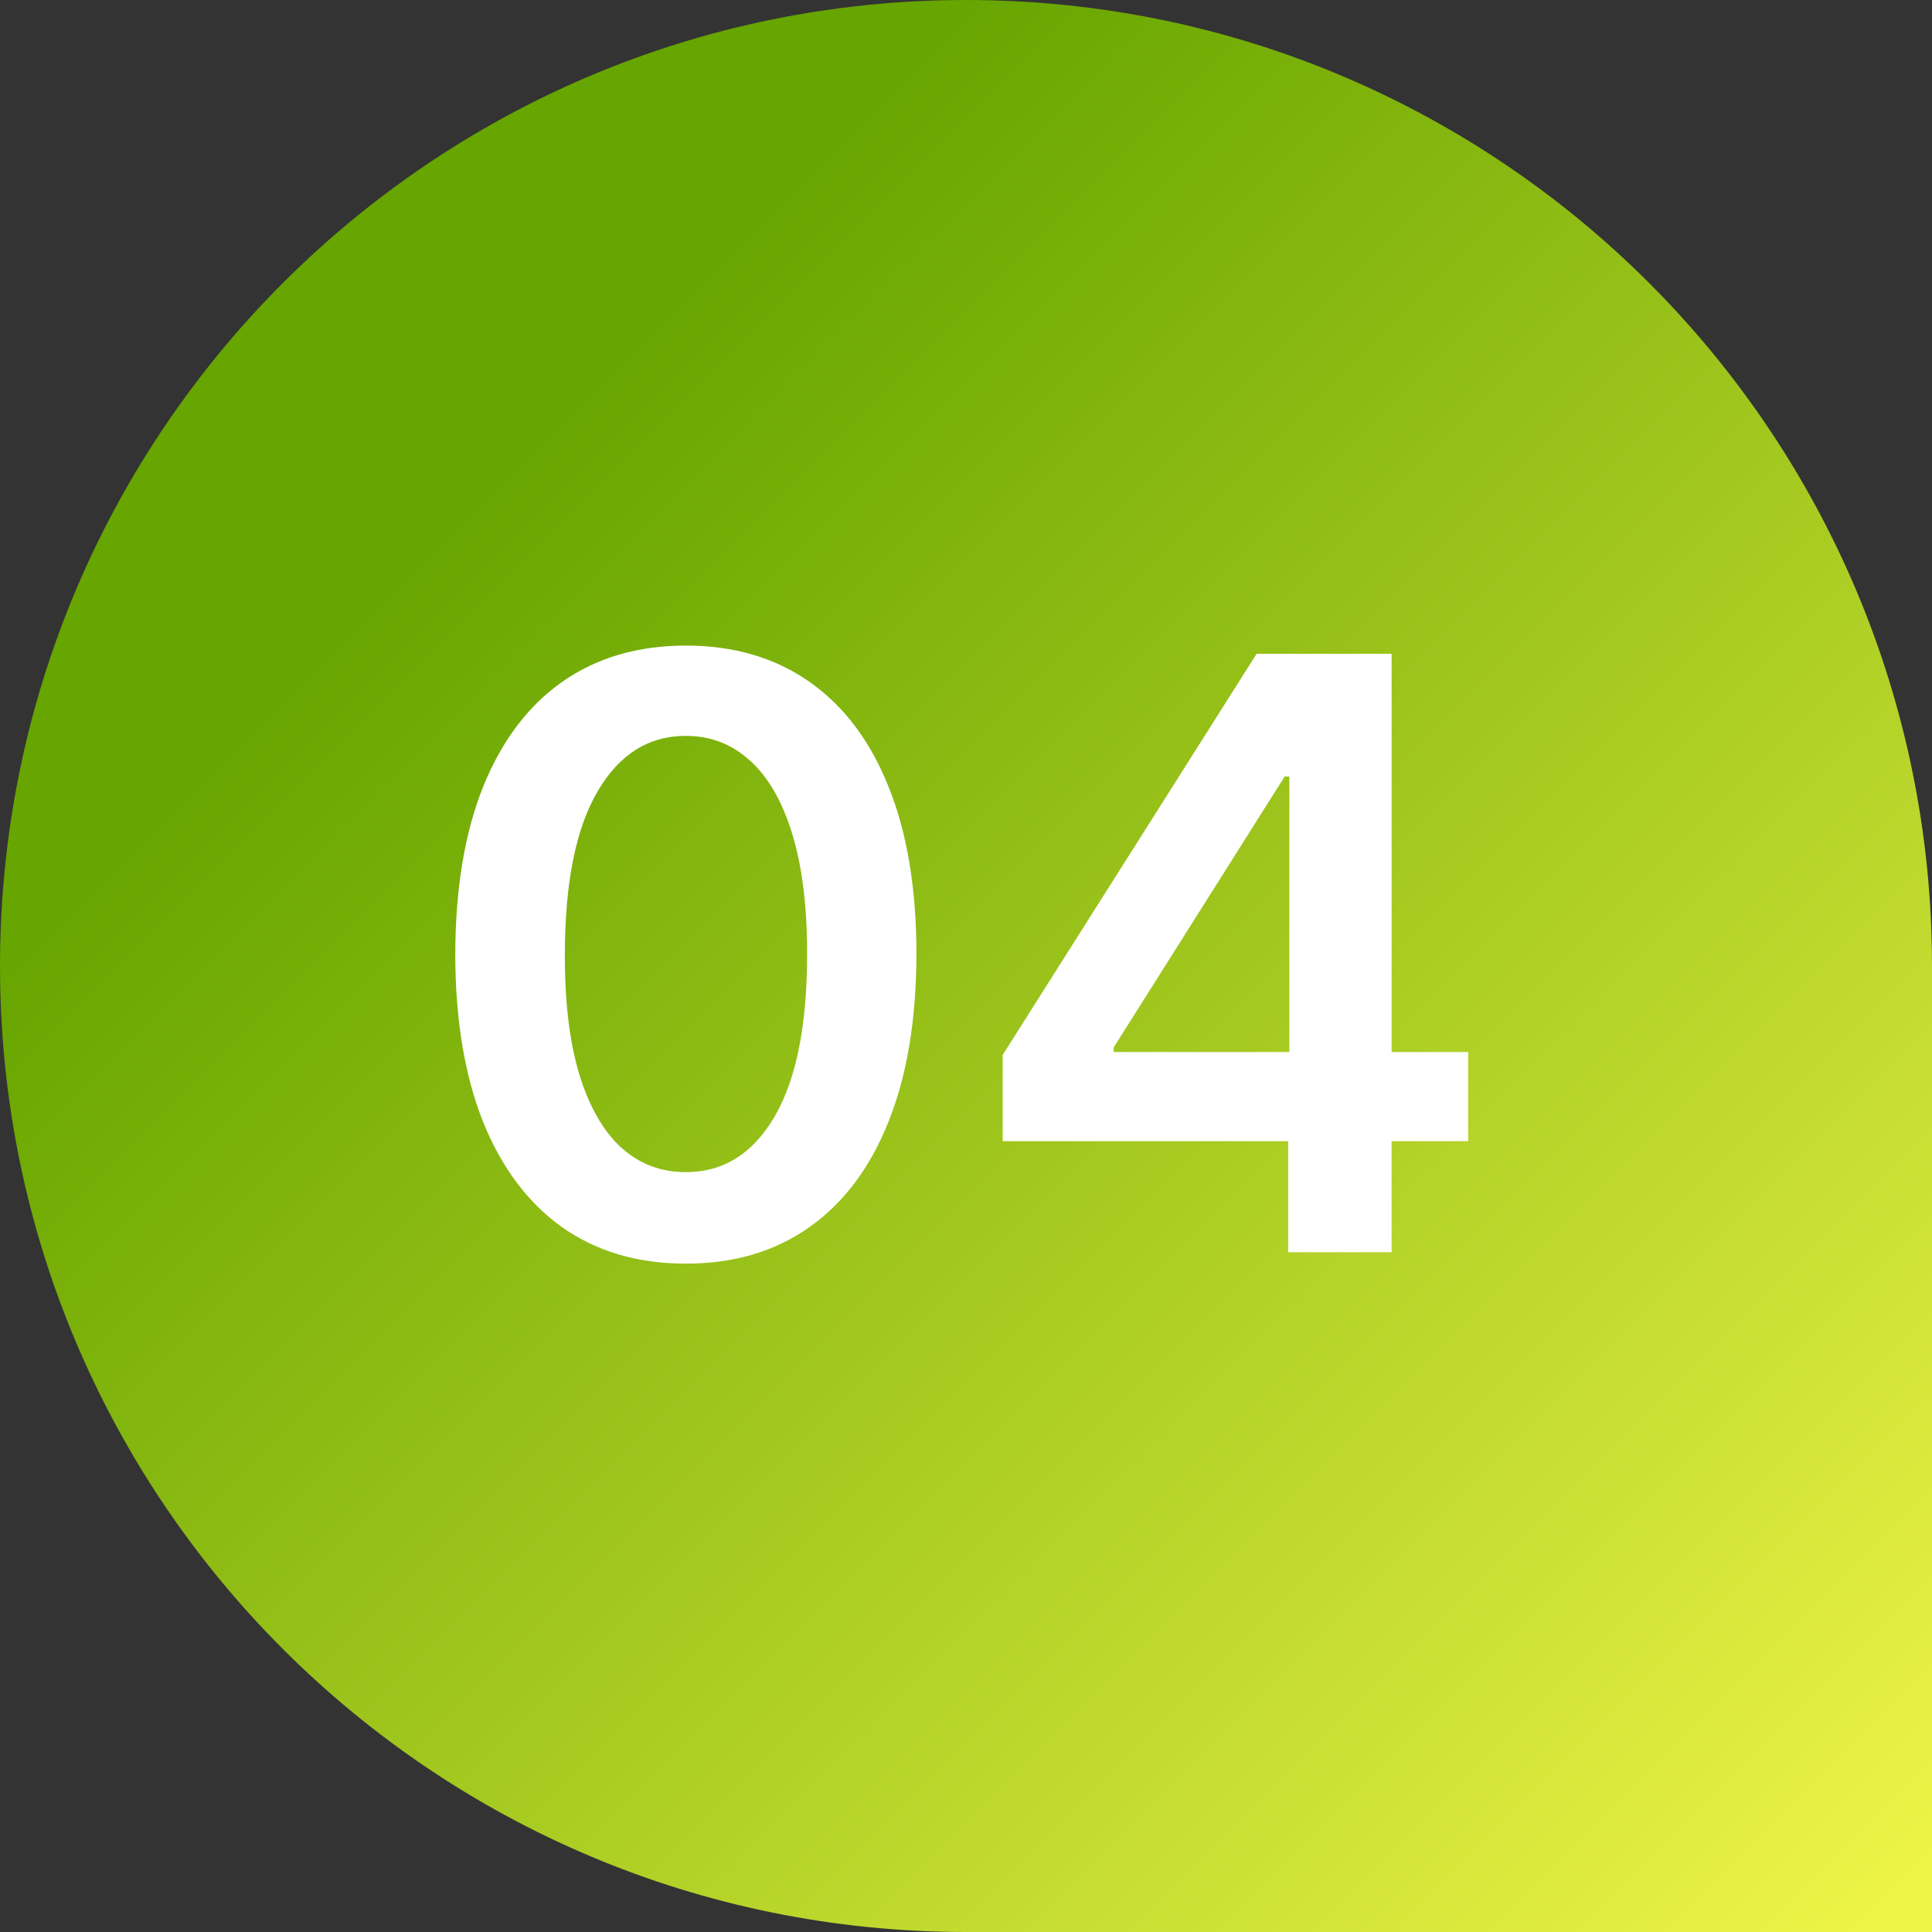 <svg width="54" height="54" viewBox="0 0 54 54" fill="none" xmlns="http://www.w3.org/2000/svg">
<rect x="0" y="0" width="54" height="54" fill="#333333" stroke="none"/>
<path d="M0 27C0 12.088 12.088 0 27 0V0C41.912 0 54 12.088 54 27V54H27C12.088 54 0 41.912 0 27V27Z" fill="url(#paint0_linear_1586_24)"/>
<path d="M19.169 35.319C17.825 35.319 16.67 34.978 15.706 34.298C14.748 33.611 14.01 32.623 13.493 31.333C12.981 30.037 12.725 28.477 12.725 26.653C12.731 24.829 12.989 23.277 13.501 21.997C14.018 20.712 14.756 19.732 15.714 19.057C16.678 18.382 17.83 18.044 19.169 18.044C20.509 18.044 21.66 18.382 22.624 19.057C23.588 19.732 24.326 20.712 24.838 21.997C25.355 23.282 25.614 24.834 25.614 26.653C25.614 28.482 25.355 30.045 24.838 31.341C24.326 32.631 23.588 33.617 22.624 34.298C21.666 34.978 20.514 35.319 19.169 35.319ZM19.169 32.762C20.215 32.762 21.04 32.248 21.644 31.218C22.254 30.184 22.559 28.662 22.559 26.653C22.559 25.324 22.42 24.208 22.142 23.304C21.865 22.4 21.473 21.72 20.966 21.262C20.46 20.799 19.861 20.568 19.169 20.568C18.129 20.568 17.307 21.085 16.703 22.12C16.098 23.149 15.793 24.66 15.788 26.653C15.783 27.987 15.916 29.108 16.188 30.018C16.466 30.927 16.858 31.613 17.364 32.076C17.871 32.533 18.472 32.762 19.169 32.762ZM28.025 31.896V29.487L35.123 18.273H37.132V21.703H35.907L31.129 29.274V29.405H41.036V31.896H28.025ZM36.005 35V31.161L36.038 30.083V18.273H38.896V35H36.005Z" fill="white"/>
<defs>
<linearGradient id="paint0_linear_1586_24" x1="27" y1="-1.19209e-06" x2="67" y2="40" gradientUnits="userSpaceOnUse">
<stop stop-color="#67A500"/>
<stop offset="1" stop-color="#EFF547"/>
</linearGradient>
</defs>
</svg>
